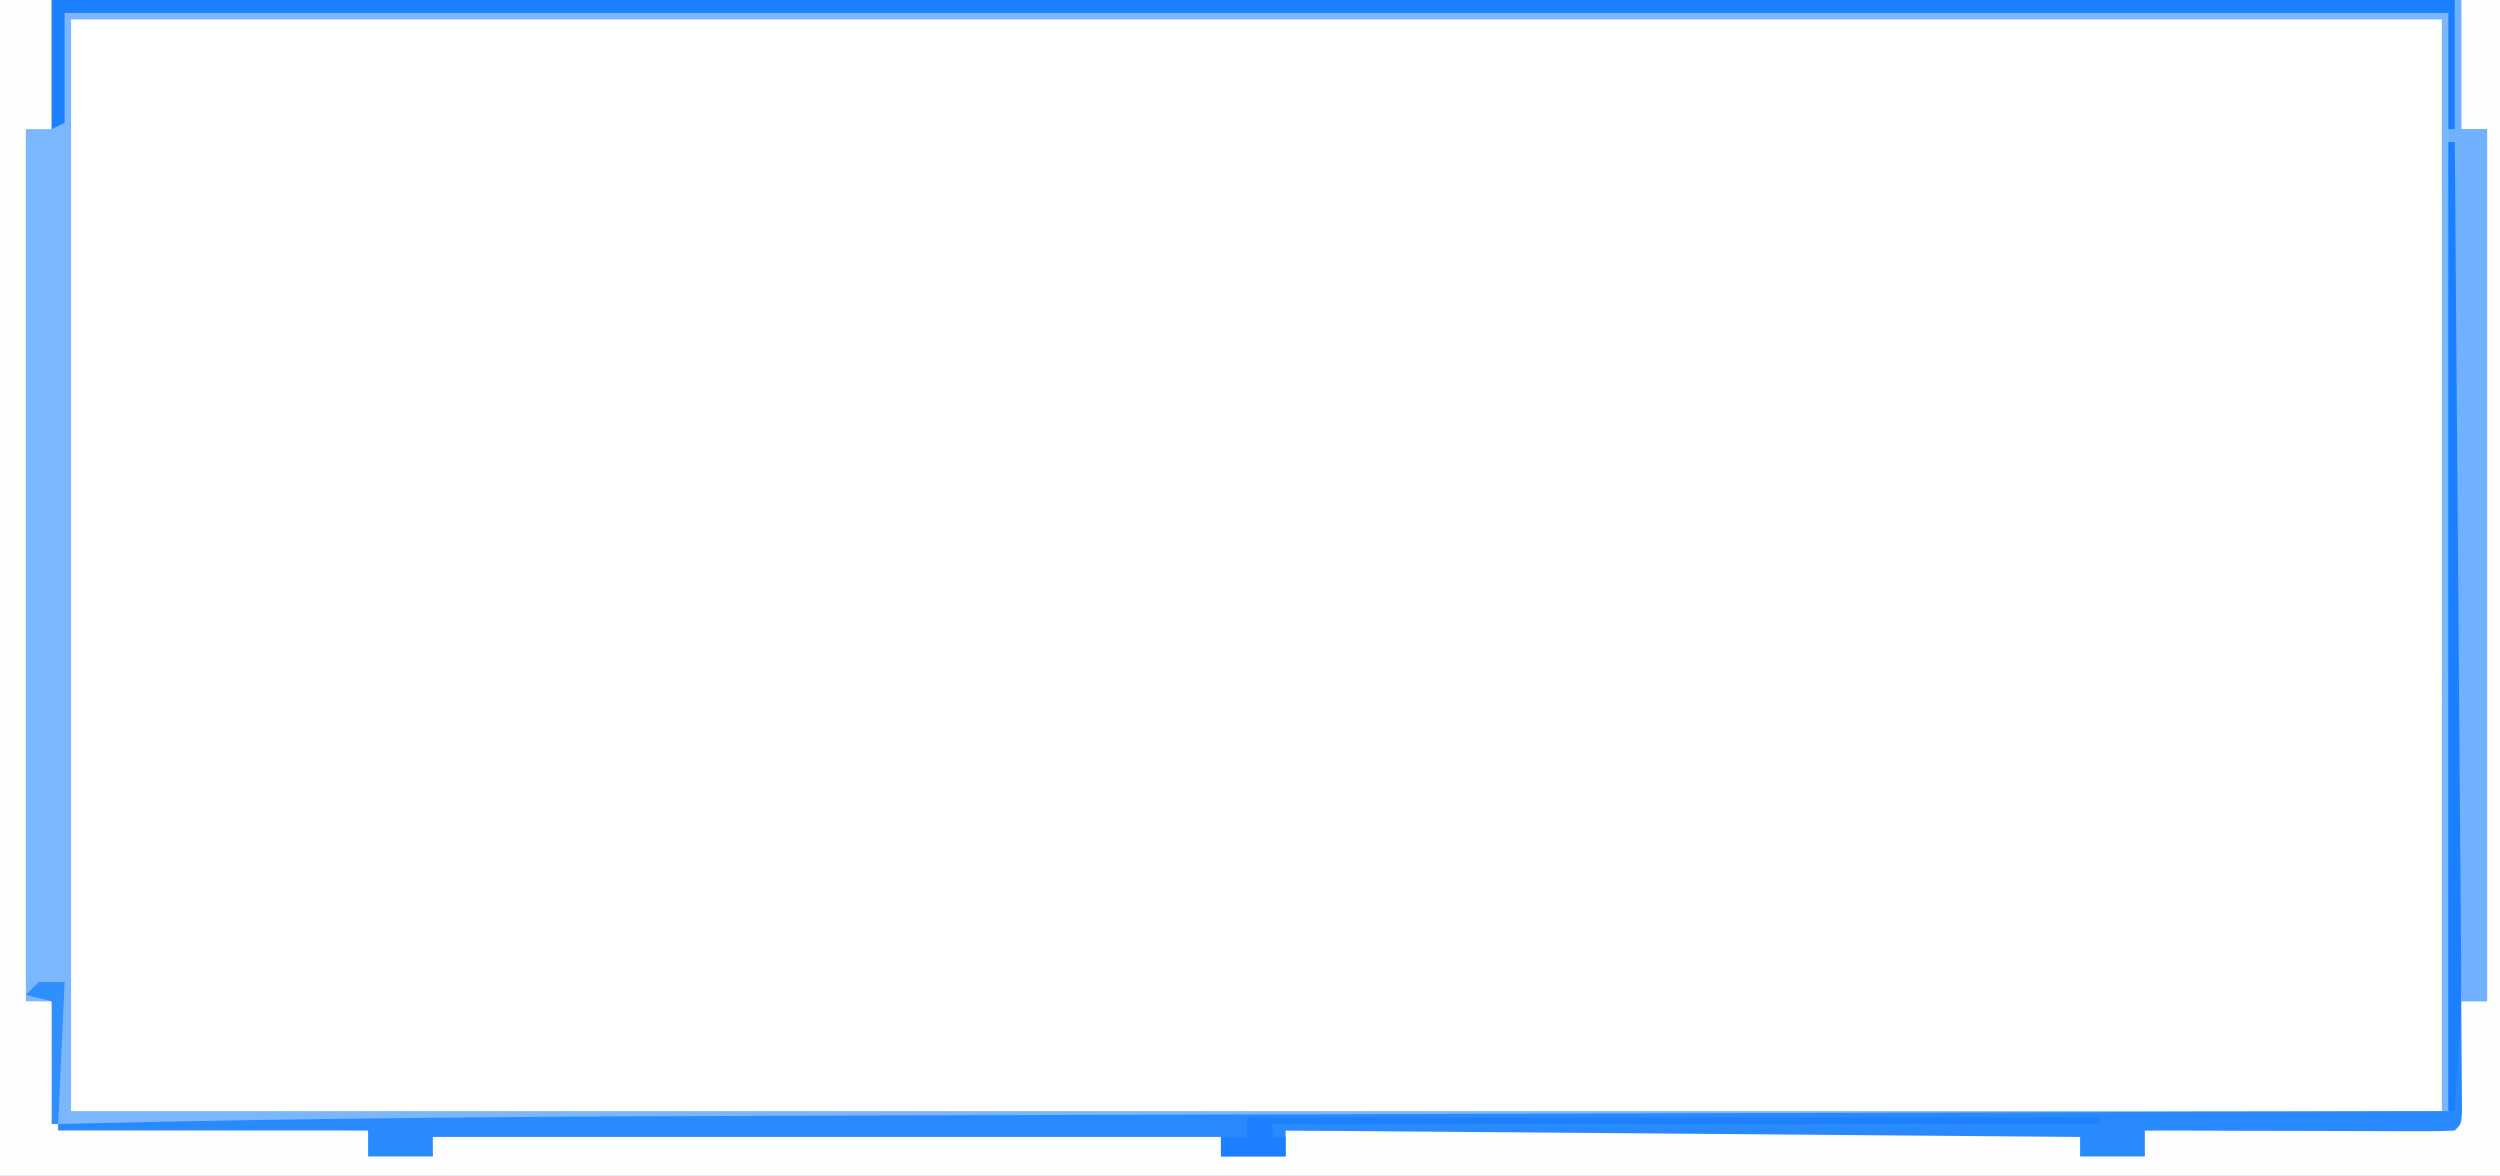 <?xml version="1.0" encoding="UTF-8"?>
<svg version="1.1" xmlns="http://www.w3.org/2000/svg" width="387" height="182">
<rect width="100%" height="100%" fill="#333333" stroke="none"/>
<path d="M0 0 C127.71 0 255.42 0 387 0 C387 60.06 387 120.12 387 182 C259.29 182 131.58 182 0 182 C0 121.94 0 61.88 0 0 Z " fill="#FFFFFF" transform="translate(0,0)"/>
<path d="M0 0 C127.71 0 255.42 0 387 0 C387 60.06 387 120.12 387 182 C259.29 182 131.58 182 0 182 C0 121.94 0 61.88 0 0 Z M11 3 C11 58.77 11 114.54 11 172 C132.11 172 253.22 172 378 172 C378 116.23 378 60.46 378 3 C256.89 3 135.78 3 11 3 Z " fill="#7BB7FF" transform="translate(0,0)"/>
<path d="M0 0 C2.64 0 5.28 0 8 0 C8 6.6 8 13.2 8 20 C6.68 20 5.36 20 4 20 C4 64.55 4 109.1 4 155 C5.32 155 6.64 155 8 155 C8.33 161.27 8.66 167.54 9 174 C24.84 174.33 40.68 174.66 57 175 C57 176.32 57 177.64 57 179 C60.3 179 63.6 179 67 179 C66.67 177.68 66.34 176.36 66 175 C106.92 175 147.84 175 190 175 C189.67 176.32 189.34 177.64 189 179 C192.3 179 195.6 179 199 179 C199 177.68 199 176.36 199 175 C239.92 175 280.84 175 323 175 C322.67 176.32 322.34 177.64 322 179 C325.3 179 328.6 179 332 179 C332 177.68 332 176.36 332 175 C347.84 174.67 363.68 174.34 380 174 C380.33 167.73 380.66 161.46 381 155 C382.32 155 383.64 155 385 155 C385 110.45 385 65.9 385 20 C383.68 20 382.36 20 381 20 C381 13.4 381 6.8 381 0 C382.98 0 384.96 0 387 0 C387 60.06 387 120.12 387 182 C259.29 182 131.58 182 0 182 C0 121.94 0 61.88 0 0 Z " fill="#FEFEFF" transform="translate(0,0)"/>
<path d="M0 0 C0.33 0 0.66 0 1 0 C1 6.6 1 13.2 1 20 C2.32 20 3.64 20 5 20 C5 64.55 5 109.1 5 155 C3.35 155 1.7 155 0 155 C0 160.61 0 166.22 0 172 C-0.33 172 -0.66 172 -1 172 C-1.023 152.527 -1.041 133.054 -1.052 113.581 C-1.057 104.538 -1.064 95.494 -1.075 86.45 C-1.085 78.558 -1.092 70.667 -1.094 62.775 C-1.095 58.605 -1.098 54.435 -1.106 50.264 C-1.134 33.487 -1.149 16.747 0 0 Z " fill="#6FB0FF" transform="translate(380,0)"/>
<path d="M0 0 C0.33 0 0.66 0 1 0 C1.029 3.146 1.047 6.292 1.062 9.438 C1.071 10.335 1.079 11.233 1.088 12.158 C1.093 13.439 1.093 13.439 1.098 14.746 C1.106 15.932 1.106 15.932 1.114 17.142 C1 19 1 19 0 20 C-1.504 20.093 -3.013 20.117 -4.52 20.114 C-5.961 20.113 -5.961 20.113 -7.432 20.113 C-8.476 20.108 -9.521 20.103 -10.598 20.098 C-11.662 20.096 -12.726 20.095 -13.822 20.093 C-17.235 20.088 -20.649 20.075 -24.062 20.062 C-26.37 20.057 -28.678 20.053 -30.986 20.049 C-36.658 20.038 -42.329 20.021 -48 20 C-48 21.32 -48 22.64 -48 24 C-51.3 24 -54.6 24 -58 24 C-58 23.01 -58 22.02 -58 21 C-98.59 20.67 -139.18 20.34 -181 20 C-181 21.32 -181 22.64 -181 24 C-184.3 24 -187.6 24 -191 24 C-191 23.01 -191 22.02 -191 21 C-231.26 21 -271.52 21 -313 21 C-313 21.99 -313 22.98 -313 24 C-316.3 24 -319.6 24 -323 24 C-323 22.68 -323 21.36 -323 20 C-338.84 20 -354.68 20 -371 20 C-371 19.67 -371 19.34 -371 19 C-331.594 18.021 -292.201 17.798 -252.786 17.703 C-243.997 17.682 -235.207 17.655 -226.418 17.629 C-210.757 17.582 -195.095 17.538 -179.434 17.497 C-164.262 17.458 -149.089 17.416 -133.917 17.372 C-132.975 17.37 -132.032 17.367 -131.061 17.364 C-126.331 17.35 -121.601 17.337 -116.871 17.323 C-77.914 17.21 -38.957 17.103 0 17 C0 11.39 0 5.78 0 0 Z " fill="#2989FF" transform="translate(380,155)"/>
<path d="M0 0 C122.76 0 245.52 0 372 0 C372 6.6 372 13.2 372 20 C371.67 20 371.34 20 371 20 C371 14.06 371 8.12 371 2 C249.23 2 127.46 2 2 2 C2 7.61 2 13.22 2 19 C1.34 19.33 0.68 19.66 0 20 C0 13.4 0 6.8 0 0 Z " fill="#1B7FFF" transform="translate(8,0)"/>
<path d="M0 0 C43.56 0 87.12 0 132 0 C132 0.33 132 0.66 132 1 C89.76 1 47.52 1 4 1 C4 1.66 4 2.32 4 3 C4.66 3 5.32 3 6 3 C6 3.99 6 4.98 6 6 C2.7 6 -0.6 6 -4 6 C-4 5.01 -4 4.02 -4 3 C-2.68 3 -1.36 3 0 3 C0 2.01 0 1.02 0 0 Z " fill="#1D80FF" transform="translate(193,173)"/>
<path d="M0 0 C0.33 0 0.66 0 1 0 C1.131 16.898 1.261 33.796 1.391 50.694 C1.452 58.54 1.512 66.386 1.573 74.232 C1.626 81.069 1.678 87.906 1.731 94.743 C1.759 98.365 1.787 101.986 1.815 105.607 C1.846 109.647 1.877 113.686 1.908 117.726 C1.918 118.931 1.927 120.135 1.937 121.377 C1.945 122.475 1.953 123.573 1.962 124.704 C1.969 125.66 1.977 126.616 1.984 127.601 C2.005 130.751 1.97 133.868 1.781 137.012 C1.736 137.769 1.691 138.526 1.645 139.307 C1.597 140.092 1.549 140.878 1.5 141.688 C1.452 142.485 1.405 143.282 1.355 144.104 C1.238 146.069 1.119 148.035 1 150 C0.67 150 0.34 150 0 150 C0 100.5 0 51 0 0 Z " fill="#1B7FFF" transform="translate(379,22)"/>
<path d="M0 0 C1.32 0 2.64 0 4 0 C3.67 7.26 3.34 14.52 3 22 C2.67 22 2.34 22 2 22 C2 15.73 2 9.46 2 3 C0.68 2.67 -0.64 2.34 -2 2 C-1.34 1.34 -0.68 0.68 0 0 Z " fill="#308EFF" transform="translate(6,152)"/>
</svg>
